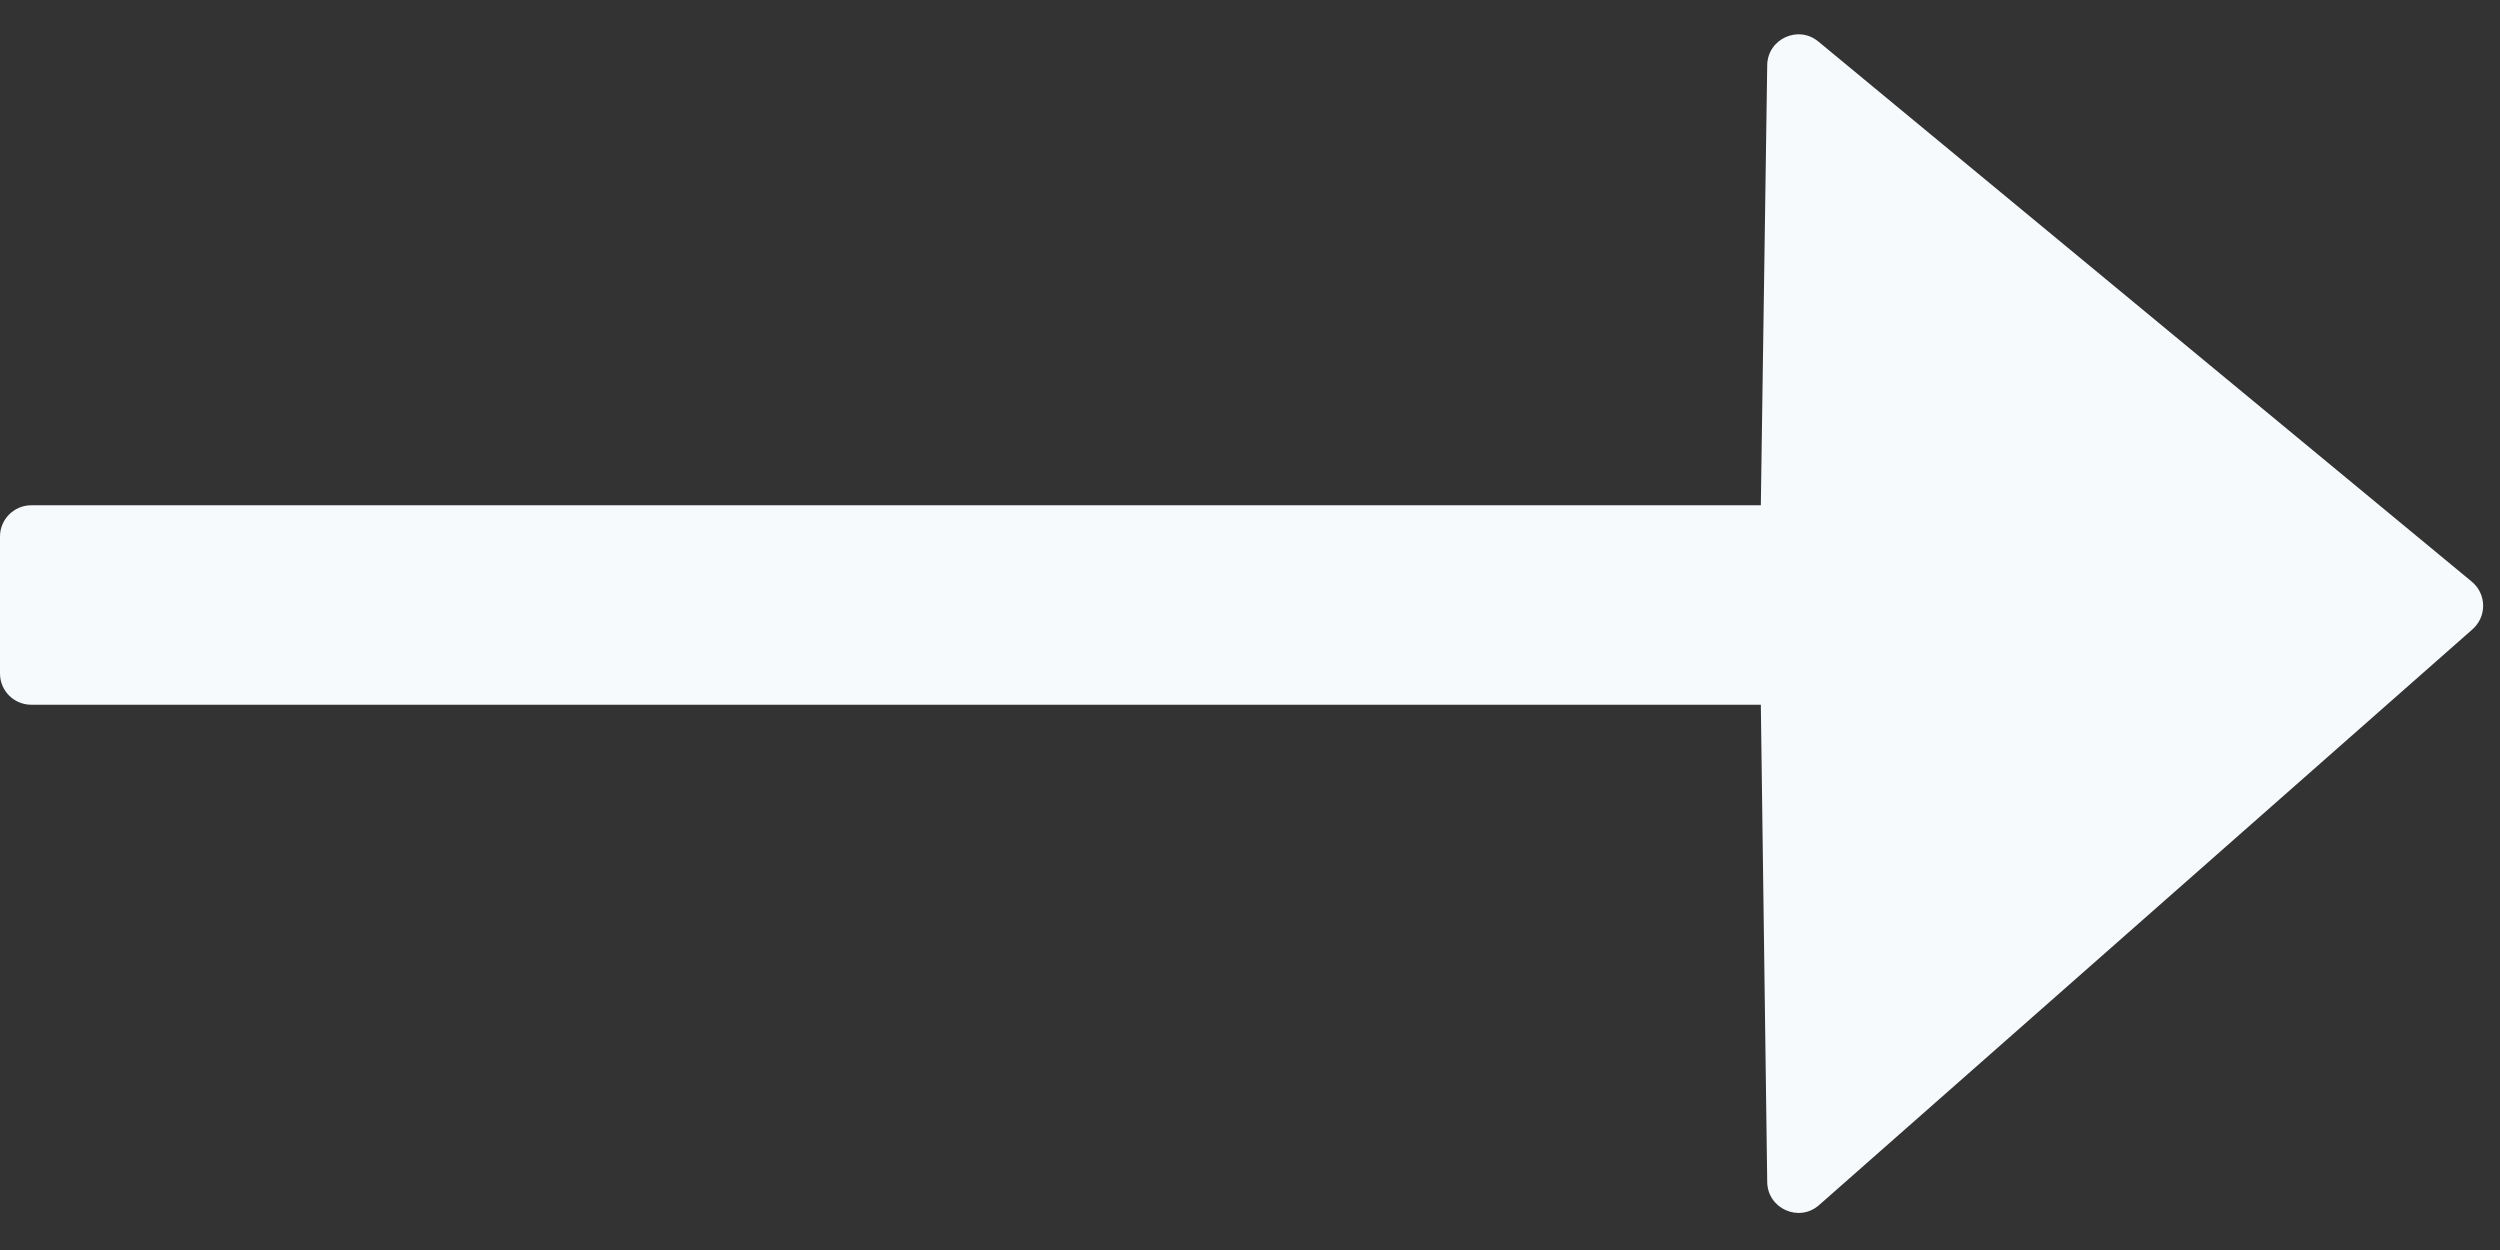 <svg width="18" height="9" viewBox="0 0 18 9" fill="none" xmlns="http://www.w3.org/2000/svg">
<rect x="0" y="0" width="18" height="9" fill="#333333" stroke="none"/>
<path d="M13.098 8.676C12.954 8.804 12.727 8.703 12.724 8.511L12.678 5.074H0.225C0.101 5.074 0 4.974 0 4.849V3.863C0 3.739 0.101 3.638 0.225 3.638H12.678L12.724 0.469C12.727 0.28 12.947 0.179 13.092 0.299L17.797 4.188C17.904 4.277 17.906 4.439 17.802 4.531L13.098 8.676Z" fill="#F7FAFD"/>
</svg>
